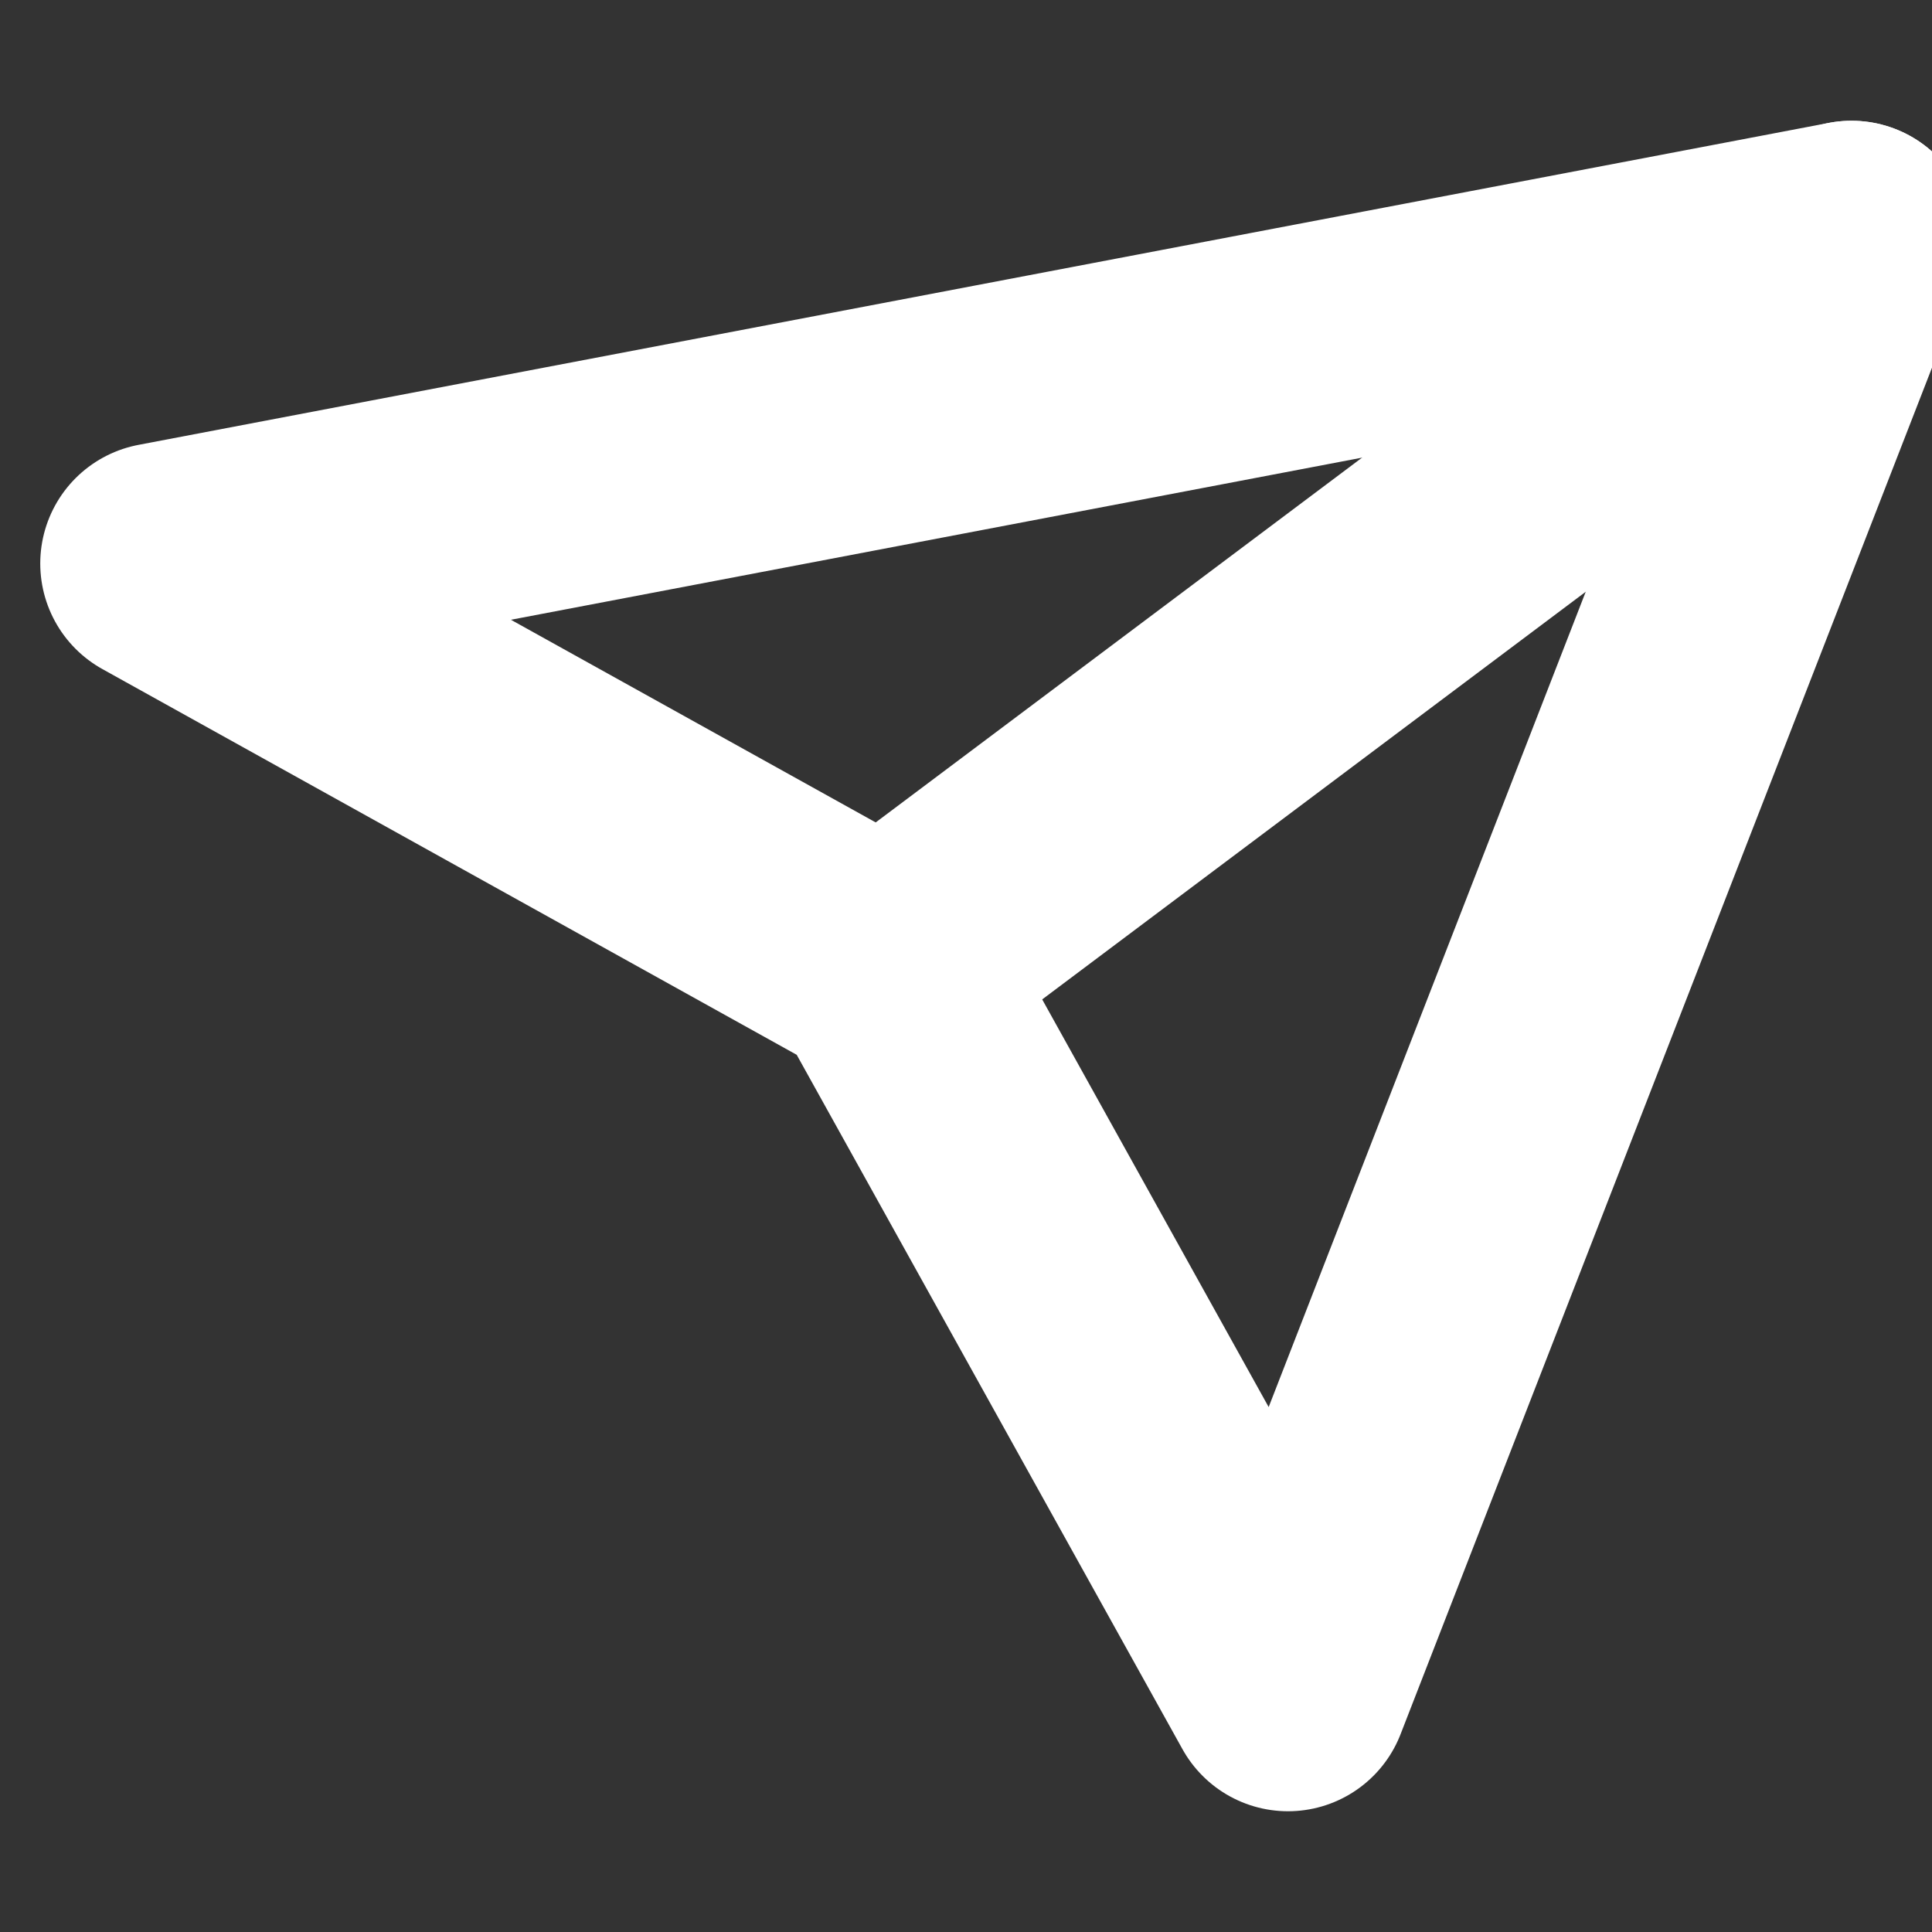 <svg width="12" height="12" viewBox="0 0 12 12" fill="none" xmlns="http://www.w3.org/2000/svg">
  <rect x="0" y="0" width="12" height="12" fill="#333333" stroke="none"/>
  <path d="M11.5 1.5L8 10.5L5.5 6L1 3.5L11.5 1.5Z" stroke="white" stroke-width="1.5" stroke-linecap="round" stroke-linejoin="round"/>
  <path d="M11.5 1.5L5.5 6" stroke="white" stroke-width="1.5" stroke-linecap="round" stroke-linejoin="round"/>
</svg> 